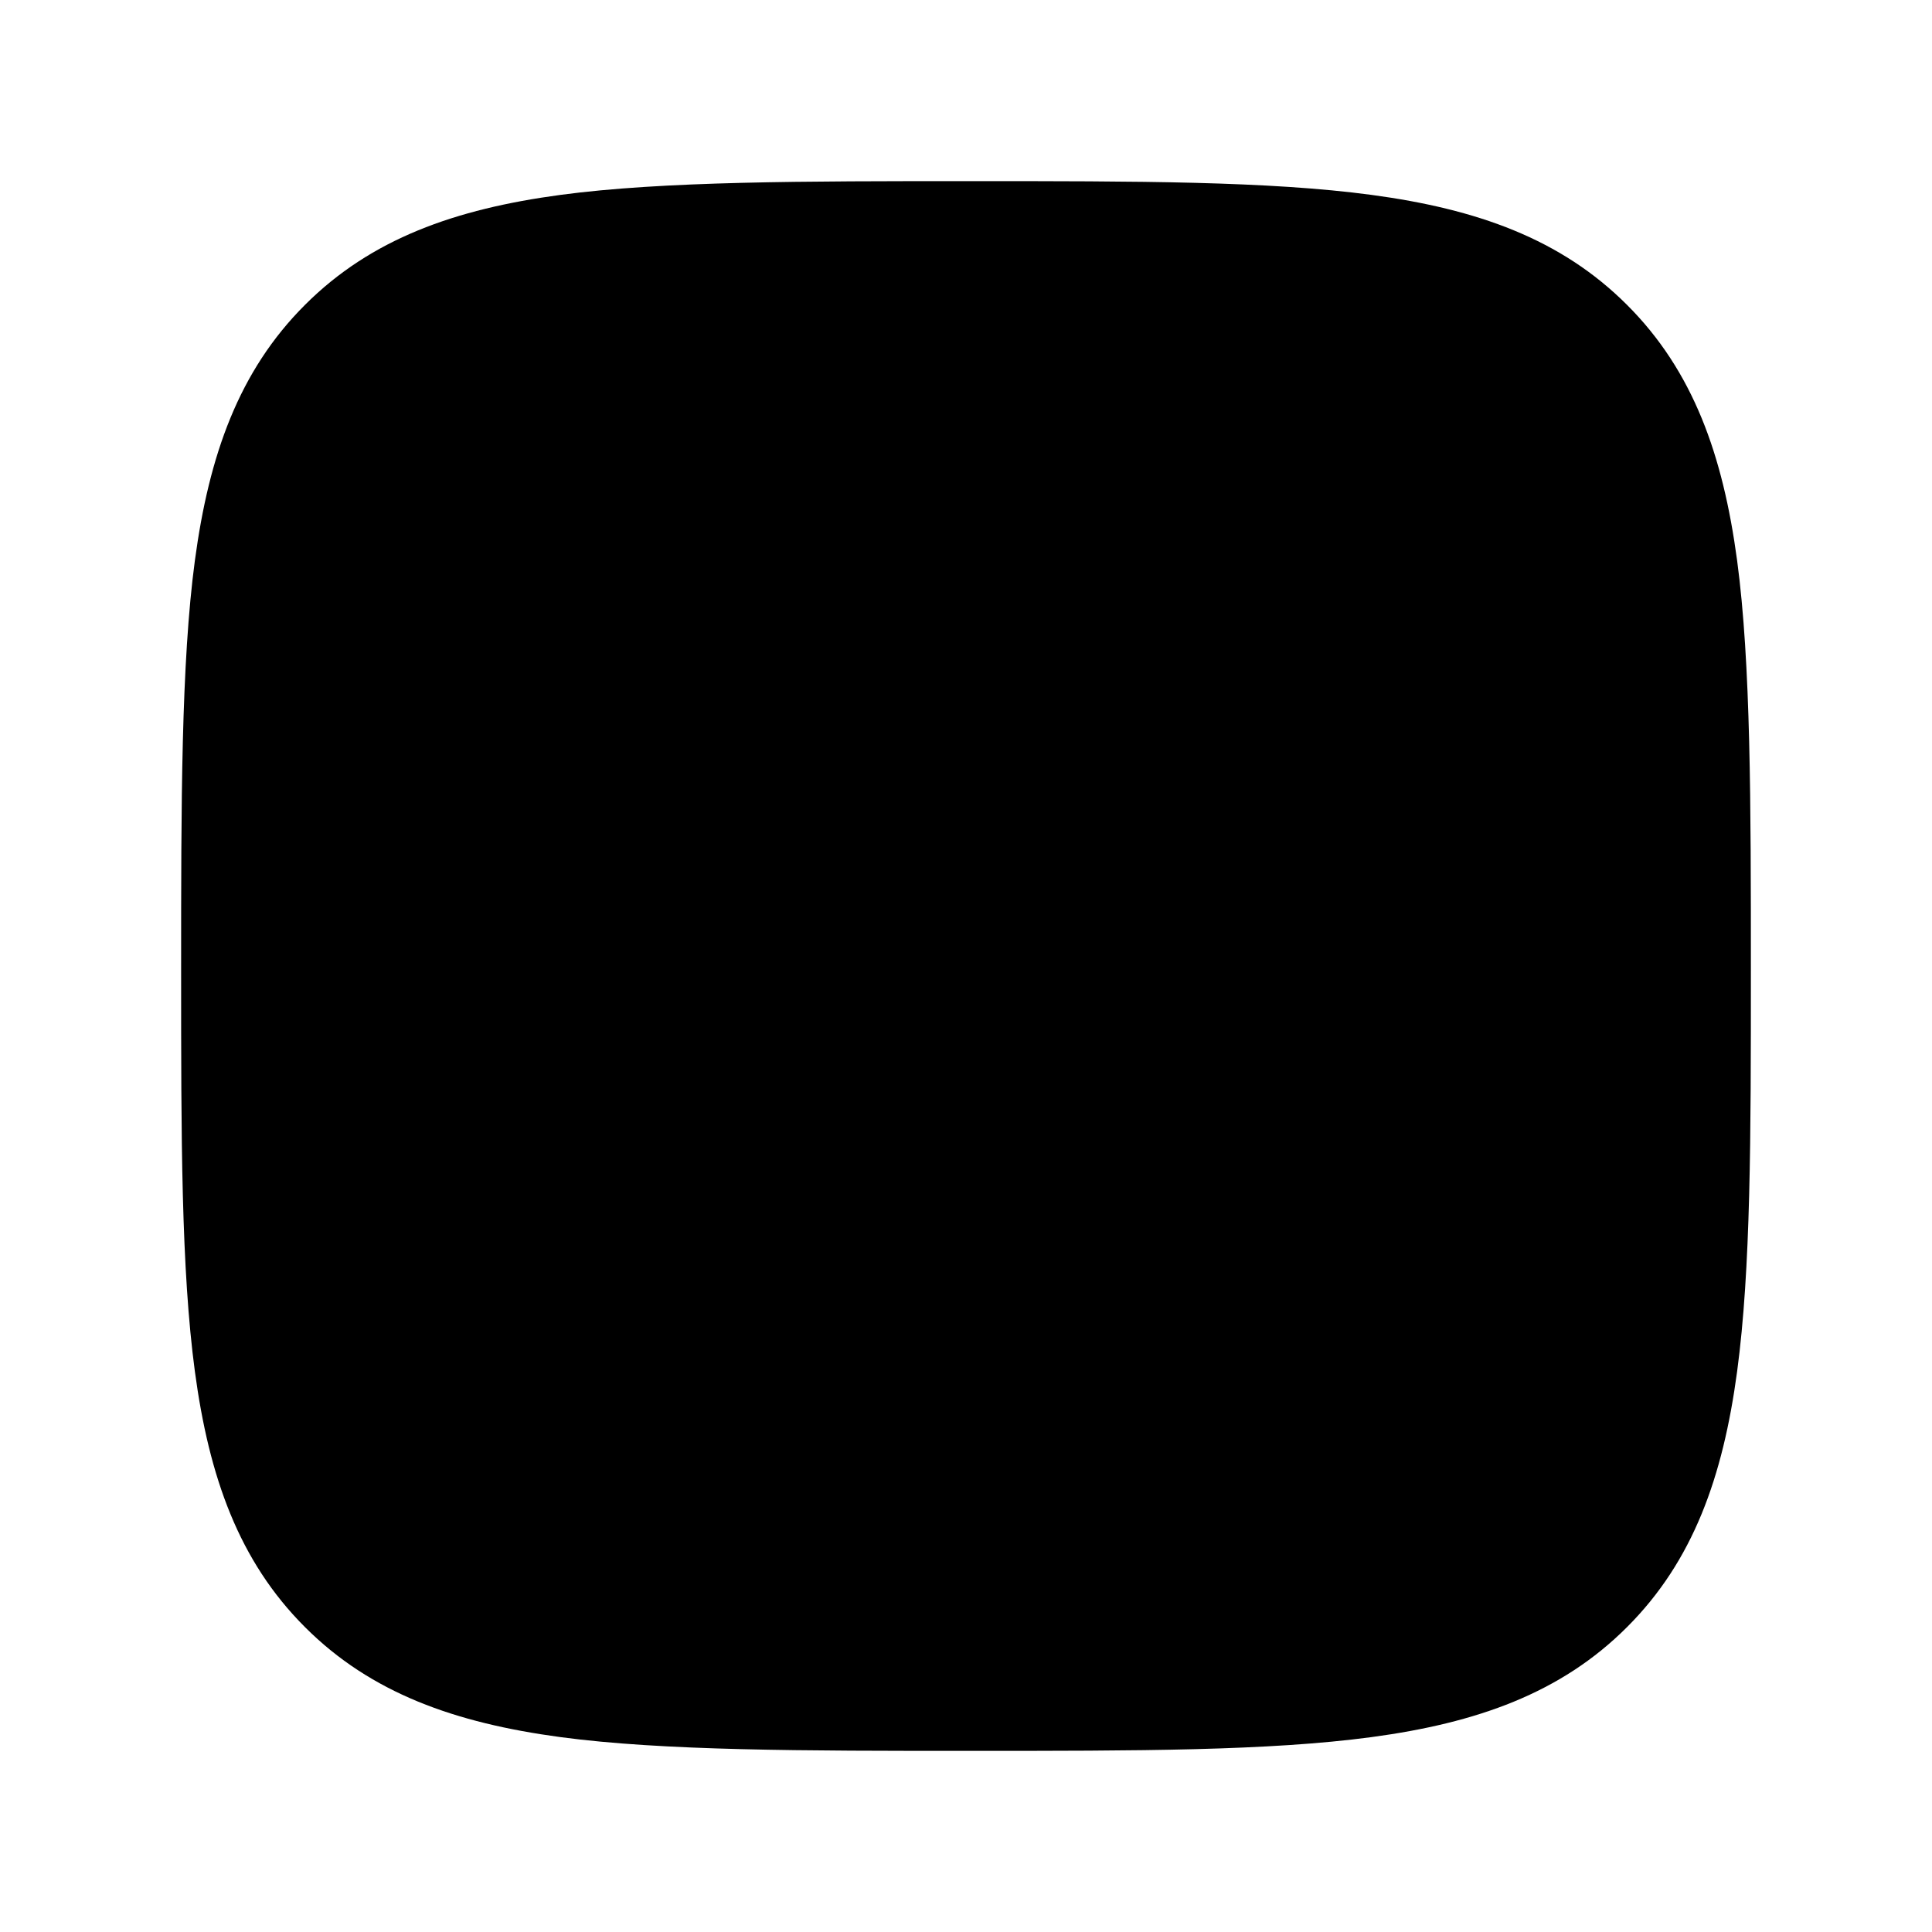 <svg width="24" height="24" viewBox="0 0 24 24" xmlns="http://www.w3.org/2000/svg">
    <path class="pr-icon-bulk-secondary" d="M12.057 2.25C14.13 2.25 15.762 2.25 17.038 2.421C18.346 2.597 19.391 2.966 20.212 3.788C21.034 4.609 21.403 5.654 21.579 6.962C21.75 8.238 21.75 9.984 21.75 12.057C21.75 14.13 21.75 15.762 21.579 17.038C21.403 18.346 21.034 19.391 20.212 20.212C19.391 21.034 18.346 21.403 17.038 21.579C15.762 21.75 14.13 21.75 12.057 21.75C9.984 21.75 8.238 21.75 6.962 21.579C5.654 21.403 4.609 21.034 3.788 20.212C2.966 19.391 2.597 18.346 2.421 17.038C2.25 15.762 2.25 14.13 2.25 12.057C2.25 9.984 2.25 8.238 2.421 6.962C2.597 5.654 2.966 4.609 3.788 3.788C4.609 2.966 5.654 2.597 6.962 2.421C8.238 2.25 9.984 2.25 12.057 2.25Z" />
    <path class="pr-icon-bulk-primary" fill-rule="evenodd" clip-rule="evenodd" d="M17.707 9.293C18.098 9.683 18.098 10.317 17.707 10.707L14.914 13.5C14.133 14.281 12.867 14.281 12.086 13.5L10.5 11.914L7.707 14.707C7.317 15.098 6.683 15.098 6.293 14.707C5.902 14.317 5.902 13.683 6.293 13.293L9.086 10.5C9.867 9.719 11.133 9.719 11.914 10.5L13.5 12.086L16.293 9.293C16.683 8.902 17.317 8.902 17.707 9.293Z" />
</svg>
